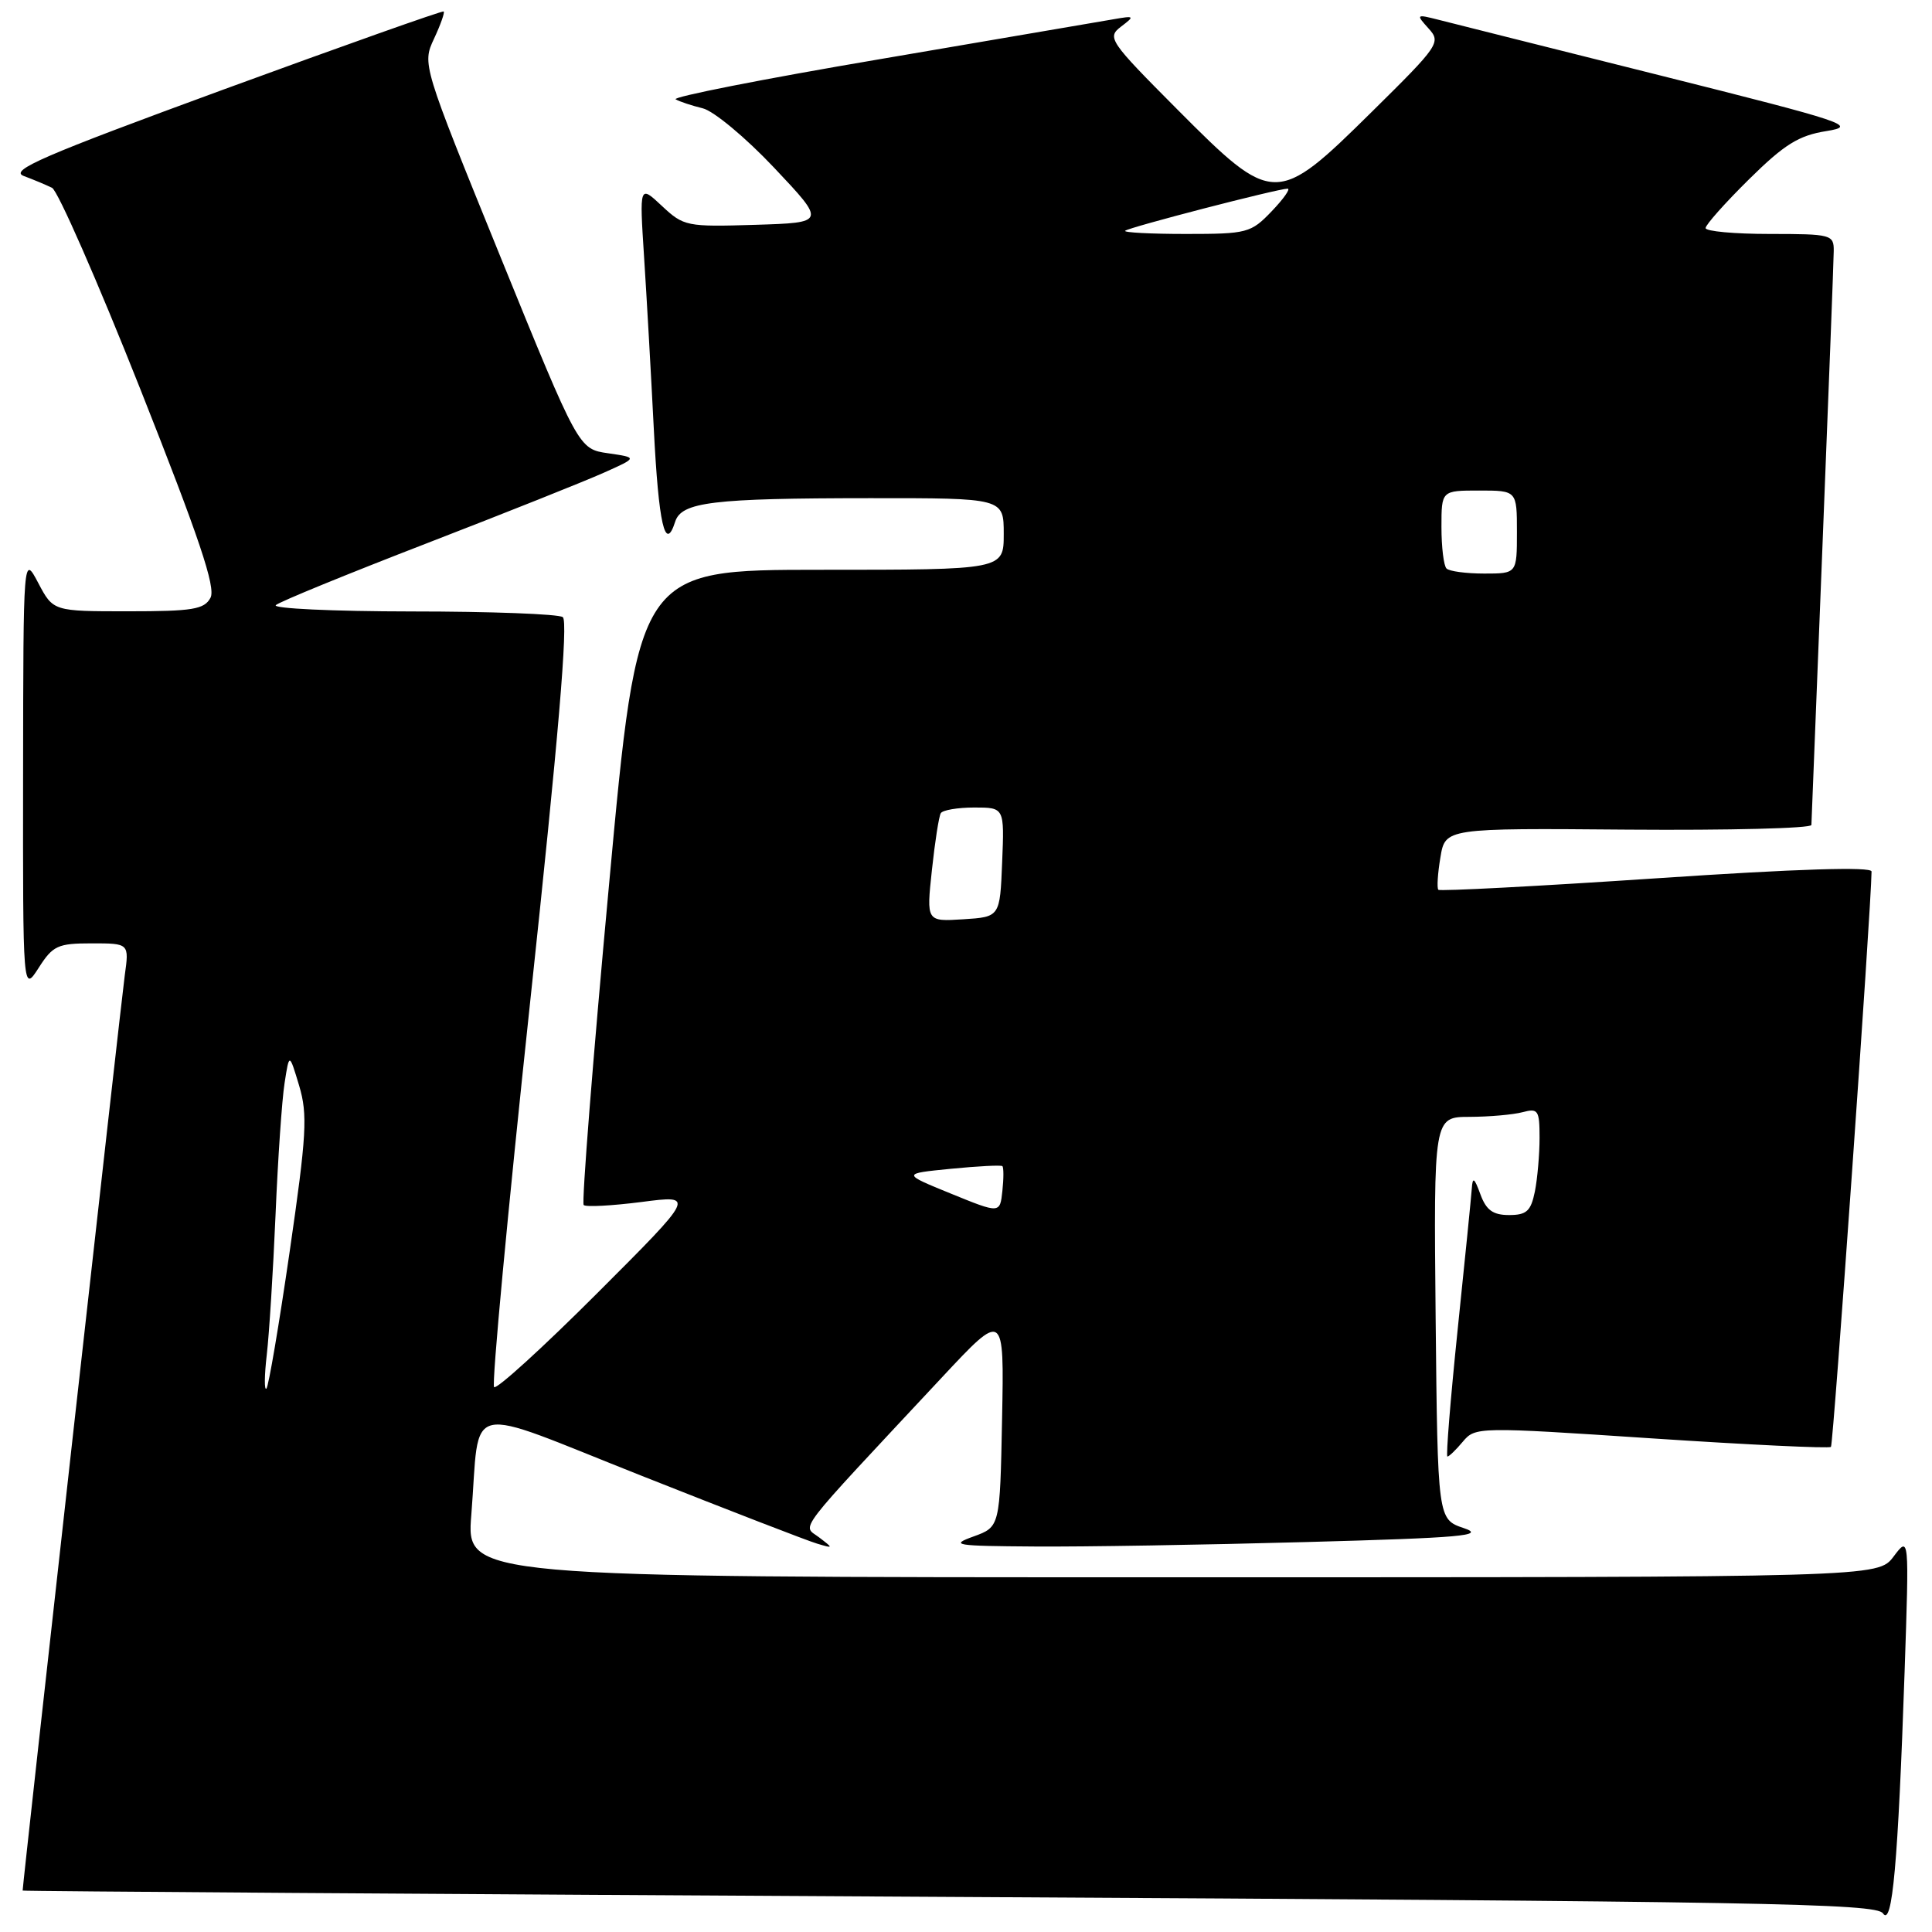 <?xml version="1.0" encoding="UTF-8" standalone="no"?>
<!DOCTYPE svg PUBLIC "-//W3C//DTD SVG 1.1//EN" "http://www.w3.org/Graphics/SVG/1.1/DTD/svg11.dtd" >
<svg xmlns="http://www.w3.org/2000/svg" xmlns:xlink="http://www.w3.org/1999/xlink" version="1.1" viewBox="0 0 256 256">
 <g >
 <path fill="currentColor"
d=" M 252.37 221.50 C 252.98 203.50 252.98 203.50 250.91 206.25 C 248.83 209.00 248.83 209.00 155.31 209.00 C 61.79 209.00 61.79 209.00 62.45 200.75 C 63.67 185.42 60.99 186.04 85.07 195.57 C 96.60 200.14 107.04 204.18 108.27 204.54 C 110.45 205.19 110.45 205.17 108.52 203.70 C 106.31 202.01 104.97 203.76 124.74 182.59 C 133.06 173.68 133.06 173.68 132.78 188.00 C 132.50 202.32 132.50 202.32 129.00 203.59 C 125.81 204.74 126.53 204.85 137.09 204.92 C 143.46 204.97 159.65 204.70 173.07 204.33 C 193.63 203.77 196.92 203.48 193.98 202.49 C 190.50 201.32 190.50 201.32 190.23 174.66 C 189.97 148.00 189.97 148.00 194.73 147.99 C 197.36 147.98 200.51 147.70 201.75 147.37 C 203.81 146.82 204.00 147.11 204.00 150.76 C 204.00 152.95 203.72 156.16 203.38 157.88 C 202.85 160.48 202.28 161.00 199.96 161.00 C 197.82 161.00 196.93 160.35 196.16 158.25 C 195.35 156.04 195.13 155.89 195.02 157.50 C 194.94 158.60 194.10 167.04 193.14 176.25 C 192.19 185.46 191.58 193.00 191.79 193.00 C 192.01 193.00 192.93 192.11 193.84 191.02 C 195.48 189.07 195.83 189.06 218.85 190.59 C 231.69 191.44 242.38 191.95 242.61 191.72 C 242.93 191.40 247.93 120.55 247.99 115.48 C 248.00 114.82 238.20 115.12 219.48 116.38 C 203.79 117.43 190.79 118.11 190.59 117.90 C 190.38 117.68 190.50 115.75 190.86 113.62 C 191.50 109.73 191.50 109.73 215.75 109.93 C 229.09 110.03 240.01 109.76 240.02 109.31 C 240.03 108.86 240.70 92.08 241.50 72.00 C 242.30 51.92 242.97 34.49 242.98 33.25 C 243.00 31.09 242.65 31.00 234.50 31.00 C 229.82 31.00 226.00 30.65 226.00 30.22 C 226.00 29.79 228.59 26.88 231.75 23.76 C 236.43 19.14 238.33 17.95 242.00 17.37 C 246.20 16.69 244.75 16.21 220.00 10.00 C 205.43 6.35 192.16 3.02 190.53 2.60 C 187.65 1.87 187.61 1.91 189.29 3.77 C 190.97 5.62 190.70 6.01 181.76 14.83 C 169.14 27.29 168.73 27.29 156.02 14.52 C 146.97 5.43 146.66 4.97 148.54 3.53 C 150.40 2.12 150.34 2.06 147.50 2.56 C 145.85 2.85 131.91 5.23 116.53 7.85 C 101.14 10.46 88.99 12.86 89.53 13.16 C 90.06 13.47 91.68 14.00 93.11 14.35 C 94.55 14.69 98.82 18.24 102.59 22.24 C 109.44 29.50 109.44 29.50 100.07 29.79 C 91.00 30.07 90.59 29.99 87.71 27.29 C 84.73 24.50 84.73 24.50 85.34 34.00 C 85.68 39.23 86.26 49.48 86.63 56.78 C 87.27 69.46 88.14 73.27 89.46 69.14 C 90.29 66.52 94.37 66.02 115.25 66.01 C 133.00 66.00 133.00 66.00 133.00 70.75 C 133.00 75.50 133.00 75.50 108.77 75.50 C 84.54 75.50 84.54 75.50 80.69 117.33 C 78.56 140.34 77.06 159.39 77.34 159.67 C 77.62 159.96 81.07 159.77 85.00 159.27 C 92.15 158.34 92.15 158.34 79.11 171.38 C 71.94 178.55 65.80 184.14 65.47 183.80 C 65.13 183.46 67.28 160.53 70.24 132.84 C 73.98 97.92 75.31 82.27 74.57 81.77 C 73.98 81.36 64.97 81.02 54.55 81.02 C 44.13 81.01 36.03 80.63 36.55 80.18 C 37.07 79.72 46.05 76.05 56.50 72.01 C 66.95 67.97 77.53 63.75 80.00 62.64 C 84.50 60.63 84.50 60.63 80.58 60.06 C 76.67 59.50 76.67 59.50 66.30 34.00 C 55.95 8.53 55.94 8.50 57.51 5.13 C 58.38 3.27 58.95 1.65 58.79 1.52 C 58.63 1.39 45.52 6.04 29.65 11.85 C 5.65 20.65 1.19 22.58 3.15 23.32 C 4.44 23.80 6.13 24.51 6.90 24.89 C 7.66 25.27 12.92 37.25 18.57 51.50 C 26.40 71.26 28.62 77.85 27.89 79.21 C 27.07 80.75 25.52 81.00 16.99 81.00 C 7.05 81.00 7.05 81.00 5.07 77.25 C 3.09 73.50 3.09 73.50 3.06 102.50 C 3.03 131.50 3.03 131.50 5.12 128.25 C 7.00 125.30 7.65 125.00 12.16 125.00 C 17.12 125.00 17.12 125.00 16.53 129.25 C 16.08 132.47 3.00 249.69 3.00 250.51 C 3.00 250.60 58.24 250.98 125.75 251.35 C 233.46 251.94 248.62 252.21 249.50 253.53 C 250.74 255.39 251.50 246.90 252.37 221.50 Z  M 35.35 179.50 C 35.67 176.75 36.19 168.43 36.51 161.00 C 36.82 153.57 37.36 145.70 37.71 143.50 C 38.33 139.50 38.33 139.50 39.64 143.86 C 40.78 147.69 40.63 150.36 38.38 165.86 C 36.97 175.56 35.59 183.72 35.30 184.00 C 35.01 184.28 35.03 182.25 35.35 179.50 Z  M 126.00 158.16 C 119.50 155.51 119.50 155.51 126.00 154.87 C 129.57 154.52 132.64 154.36 132.82 154.52 C 133.00 154.68 133.00 156.16 132.82 157.81 C 132.50 160.81 132.50 160.81 126.00 158.16 Z  M 123.48 115.31 C 123.88 111.56 124.41 108.16 124.66 107.75 C 124.91 107.34 126.91 107.00 129.10 107.00 C 133.09 107.00 133.09 107.00 132.79 114.25 C 132.50 121.50 132.50 121.50 127.63 121.81 C 122.75 122.12 122.75 122.12 123.48 115.31 Z  M 191.67 75.33 C 191.30 74.97 191.00 72.49 191.00 69.83 C 191.00 65.00 191.00 65.00 196.00 65.00 C 201.00 65.00 201.00 65.00 201.00 70.50 C 201.00 76.00 201.00 76.00 196.67 76.00 C 194.28 76.00 192.03 75.70 191.67 75.33 Z  M 149.09 30.58 C 149.53 30.13 169.34 25.00 170.62 25.00 C 171.03 25.00 170.08 26.35 168.50 28.00 C 165.75 30.87 165.26 31.00 157.15 31.00 C 152.48 31.00 148.86 30.81 149.09 30.58 Z "/>
</g>
</svg>